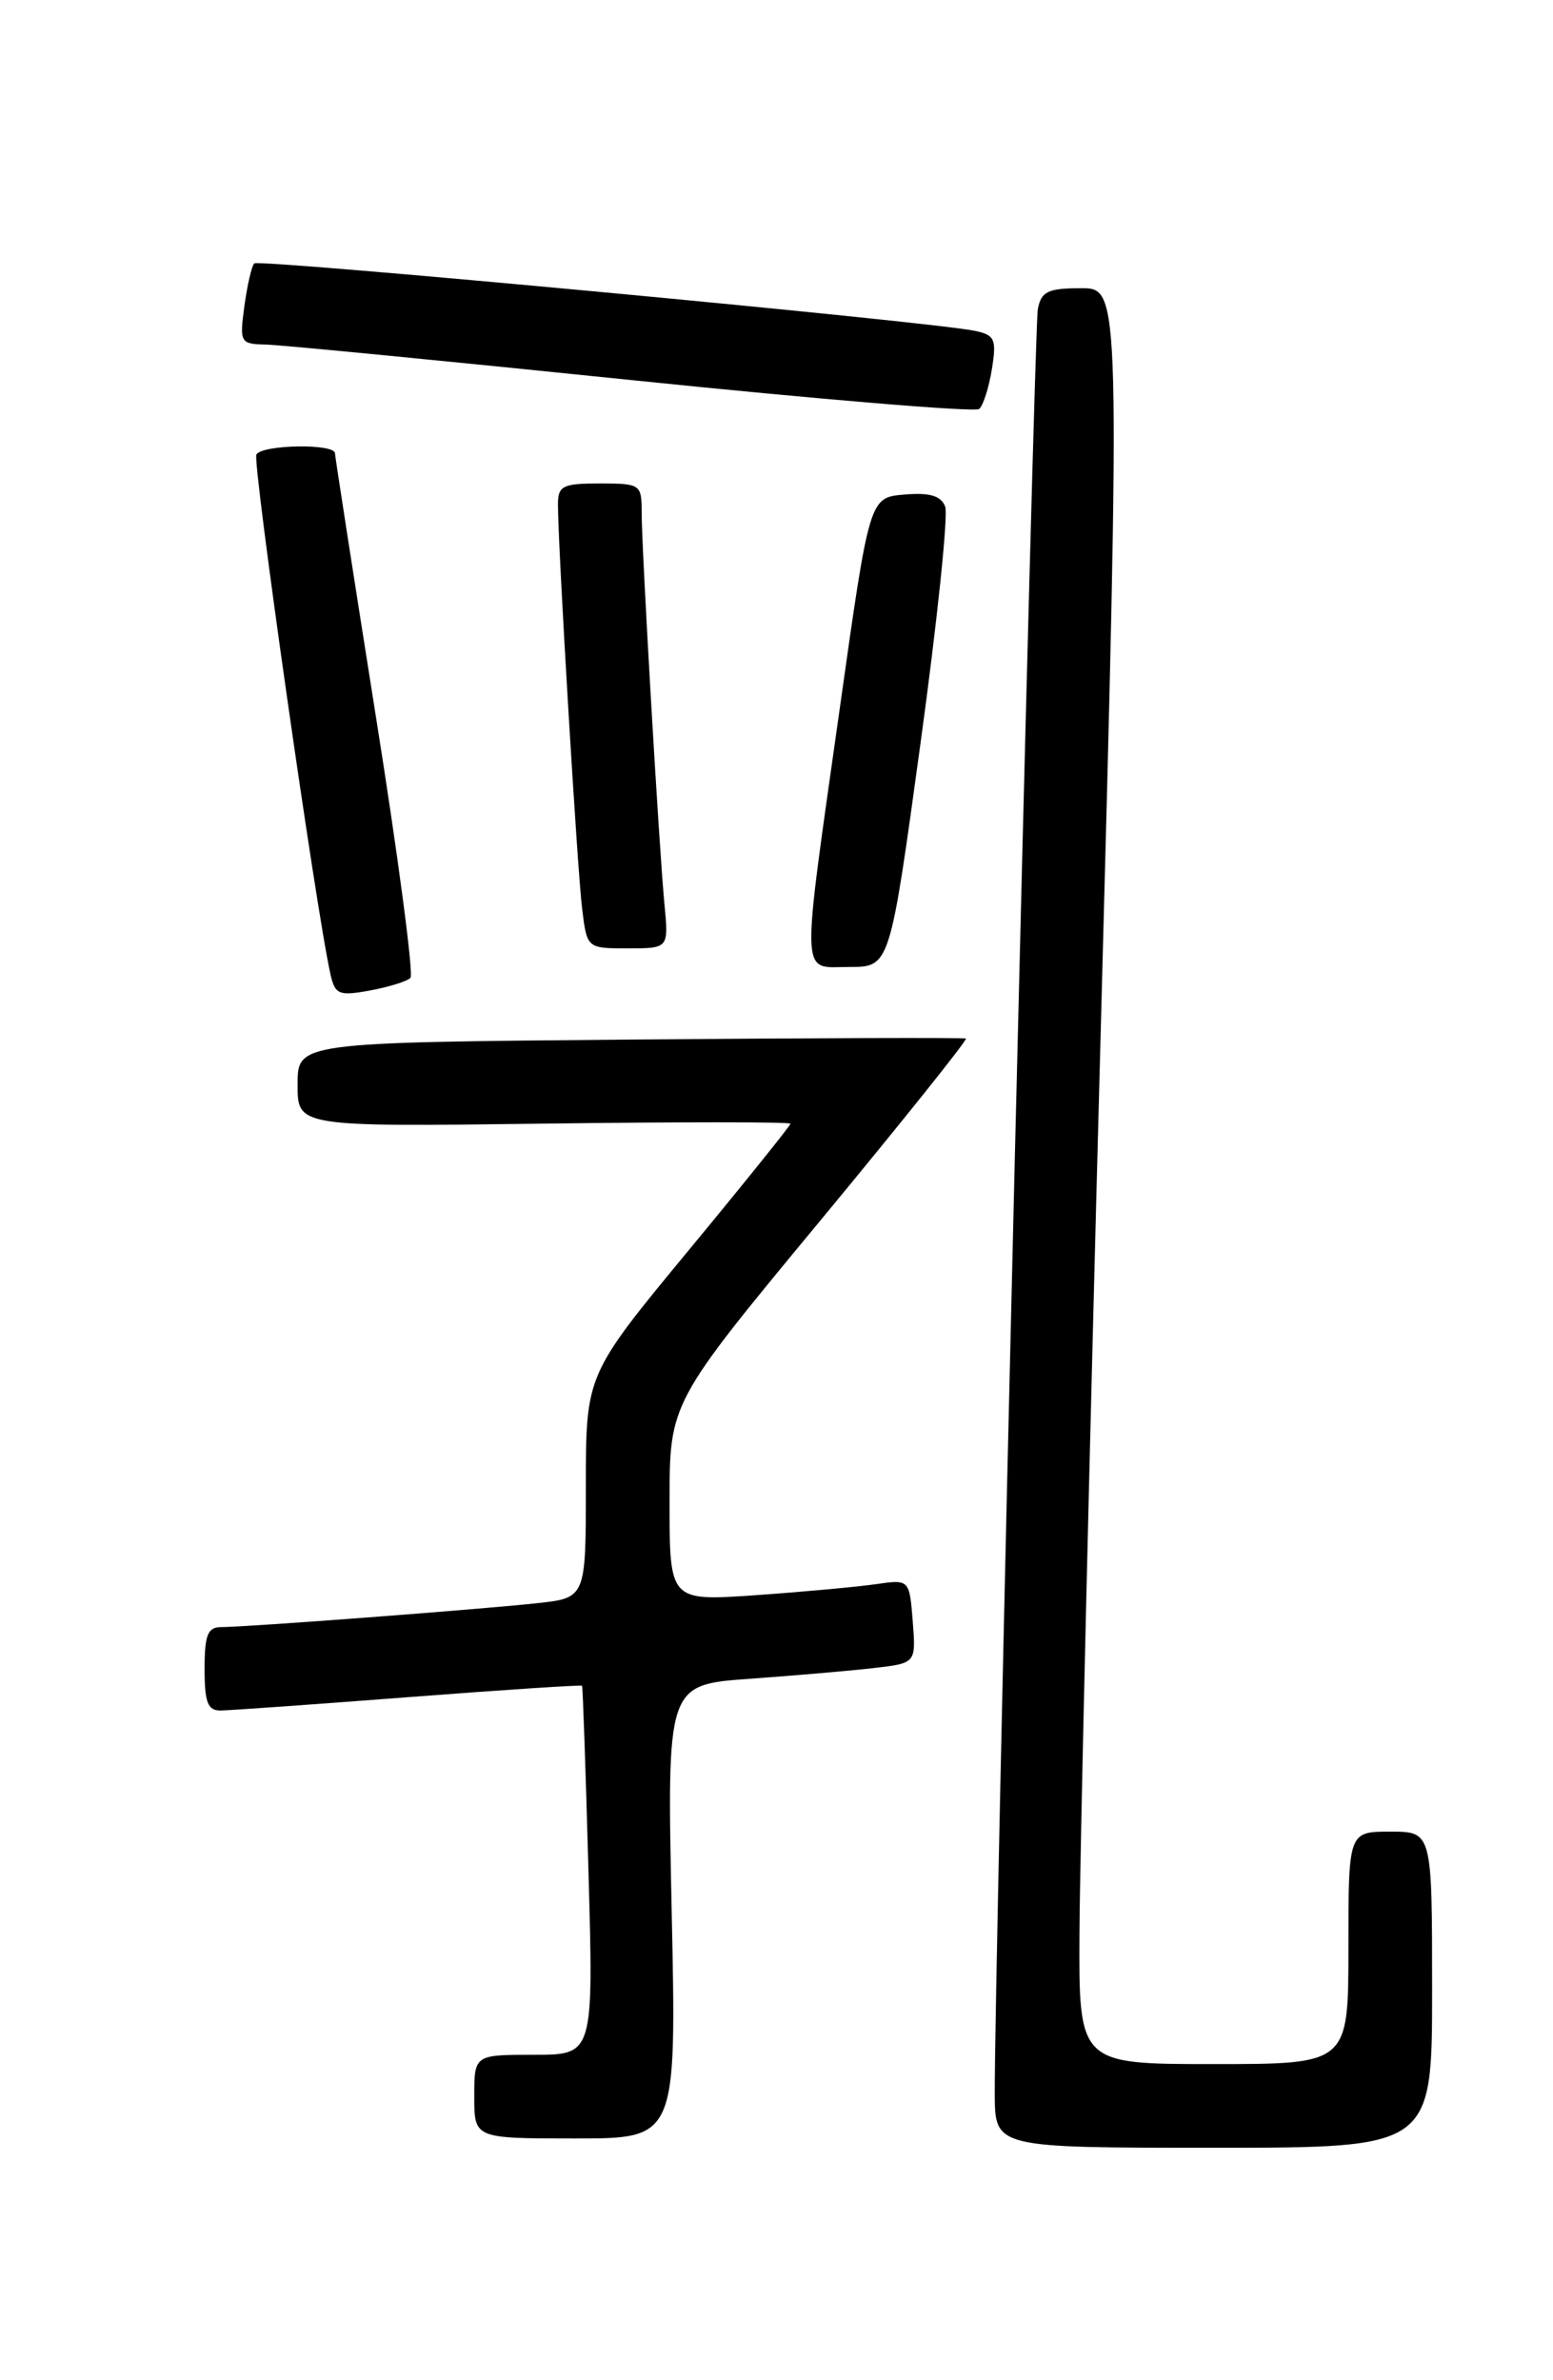 <?xml version="1.0" encoding="UTF-8" standalone="no"?>
<!DOCTYPE svg PUBLIC "-//W3C//DTD SVG 1.1//EN" "http://www.w3.org/Graphics/SVG/1.1/DTD/svg11.dtd" >
<svg xmlns="http://www.w3.org/2000/svg" xmlns:xlink="http://www.w3.org/1999/xlink" version="1.1" viewBox="0 0 167 256">
 <g >
 <path fill="currentColor"
d=" M 154.00 214.00 C 154.00 197.00 154.00 197.00 149.50 197.00 C 145.00 197.00 145.00 197.00 145.00 209.50 C 145.00 222.00 145.00 222.00 130.50 222.00 C 116.00 222.00 116.00 222.00 116.08 207.75 C 116.12 199.91 117.13 156.94 118.33 112.25 C 120.50 31.00 120.50 31.00 116.27 31.00 C 112.68 31.00 111.97 31.34 111.60 33.25 C 111.19 35.38 106.90 213.03 106.97 225.25 C 107.00 231.00 107.00 231.00 130.50 231.00 C 154.00 231.00 154.00 231.00 154.00 214.00 Z  M 72.23 205.60 C 71.71 181.20 71.71 181.20 80.61 180.56 C 85.50 180.21 91.53 179.69 94.00 179.40 C 98.50 178.88 98.50 178.88 98.15 174.37 C 97.79 169.86 97.79 169.86 94.14 170.39 C 92.14 170.68 86.34 171.21 81.25 171.57 C 72.00 172.21 72.00 172.21 72.00 161.54 C 72.00 150.87 72.00 150.87 88.12 131.39 C 96.99 120.67 104.07 111.81 103.87 111.70 C 103.67 111.59 87.41 111.64 67.75 111.81 C 32.00 112.12 32.00 112.12 32.00 116.66 C 32.00 121.19 32.00 121.19 58.50 120.85 C 73.08 120.66 85.00 120.66 85.00 120.86 C 85.00 121.06 80.05 127.22 74.00 134.54 C 63.00 147.86 63.00 147.86 63.00 159.86 C 63.00 171.86 63.00 171.86 57.75 172.43 C 51.72 173.09 26.49 175.00 23.80 175.00 C 22.33 175.00 22.00 175.83 22.00 179.50 C 22.00 183.13 22.34 183.99 23.75 183.97 C 24.71 183.96 33.81 183.31 43.98 182.53 C 54.14 181.75 62.51 181.20 62.59 181.31 C 62.67 181.41 62.98 190.39 63.28 201.25 C 63.83 221.00 63.83 221.00 57.41 221.00 C 51.00 221.00 51.00 221.00 51.00 225.50 C 51.00 230.00 51.00 230.00 61.87 230.00 C 72.75 230.00 72.75 230.00 72.23 205.60 Z  M 44.14 105.17 C 44.49 104.80 42.82 92.12 40.41 77.00 C 38.01 61.88 36.04 49.16 36.02 48.75 C 35.99 47.69 28.23 47.81 27.57 48.88 C 27.11 49.63 34.02 98.14 35.55 104.85 C 36.04 106.97 36.46 107.14 39.79 106.53 C 41.83 106.15 43.79 105.54 44.14 105.17 Z  M 98.97 80.06 C 100.78 66.89 101.98 55.38 101.64 54.49 C 101.18 53.32 100.00 52.96 97.26 53.19 C 93.50 53.50 93.50 53.50 90.33 76.00 C 86.09 106.05 86.02 104.00 91.34 104.00 C 95.69 104.00 95.69 104.00 98.97 80.06 Z  M 71.45 97.25 C 70.86 91.01 69.00 59.08 69.00 55.10 C 69.00 52.09 68.87 52.00 64.50 52.00 C 60.50 52.00 60.00 52.25 60.00 54.25 C 59.99 58.63 62.08 93.56 62.60 97.75 C 63.12 102.00 63.12 102.00 67.51 102.00 C 71.91 102.00 71.91 102.00 71.45 97.25 Z  M 106.66 39.71 C 107.18 36.50 106.98 36.04 104.87 35.59 C 100.36 34.61 27.84 27.83 27.34 28.33 C 27.06 28.61 26.59 30.67 26.28 32.92 C 25.75 36.87 25.83 37.00 28.62 37.06 C 30.20 37.10 47.92 38.82 68.00 40.89 C 88.08 42.96 104.85 44.35 105.29 43.99 C 105.72 43.63 106.34 41.70 106.66 39.71 Z "/>
</g>
</svg>